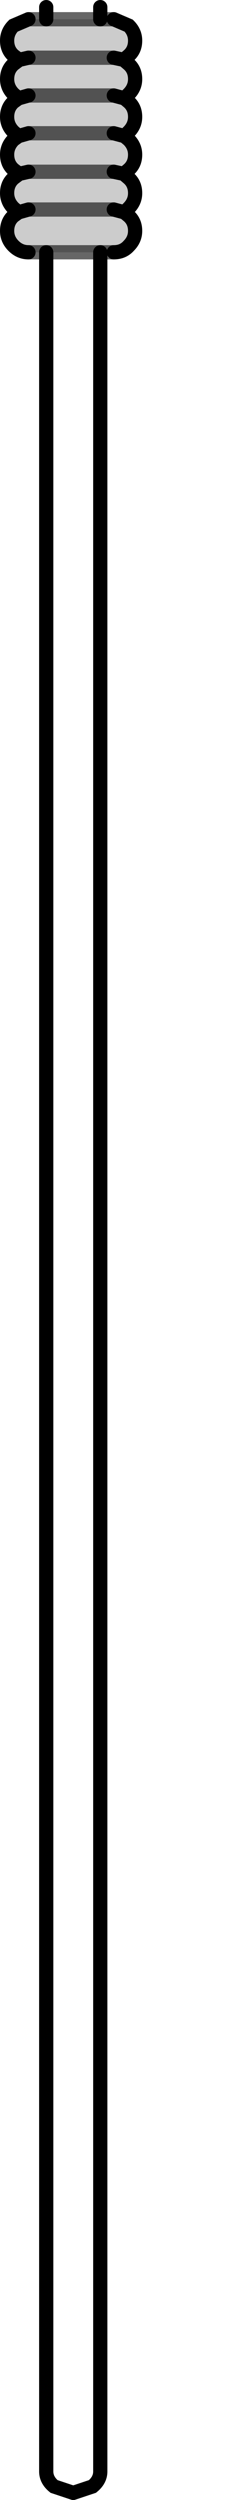 <?xml version="1.0" encoding="UTF-8" standalone="no"?>
<svg xmlns:xlink="http://www.w3.org/1999/xlink" height="175.4px" width="16.1px" xmlns="http://www.w3.org/2000/svg">
  <g transform="matrix(1.0, 0.0, 0.0, 1.0, 5.0, 67.2)">
    <path d="M2.05 -66.7 L2.05 -65.85 -1.75 -65.85 -1.75 -66.7 2.05 -66.7 M2.05 -49.5 L2.05 106.2 Q2.05 106.8 1.5 107.25 L0.15 107.7 -1.2 107.25 Q-1.75 106.8 -1.75 106.2 L-1.75 -49.5 2.05 -49.5" fill="#ffffff" fill-opacity="0.0" fill-rule="evenodd" stroke="none"/>
    <path d="M11.05 -66.0 L10.8 -66.2 11.1 -66.2 11.05 -66.0" fill="#d6d6d6" fill-opacity="0.0" fill-rule="evenodd" stroke="none"/>
    <path d="M2.05 -65.85 L3.0 -65.85 4.05 -65.4 Q4.5 -64.95 4.5 -64.35 4.5 -63.7 4.05 -63.3 L3.7 -63.0 4.05 -62.7 Q4.5 -62.3 4.5 -61.65 4.5 -61.05 4.05 -60.6 L3.75 -60.3 4.05 -60.05 Q4.5 -59.65 4.5 -59.0 4.5 -58.4 4.05 -57.95 L3.75 -57.65 4.05 -57.4 Q4.5 -56.95 4.5 -56.35 4.5 -55.7 4.05 -55.3 L3.7 -55.0 4.05 -54.7 Q4.5 -54.3 4.5 -53.65 4.5 -53.05 4.05 -52.6 L3.75 -52.3 4.05 -52.05 Q4.5 -51.65 4.5 -51.0 4.5 -50.4 4.05 -49.95 3.65 -49.5 3.0 -49.5 L2.05 -49.5 -1.75 -49.5 -3.0 -49.5 Q-3.6 -49.5 -4.05 -49.95 -4.5 -50.4 -4.5 -51.0 -4.5 -51.65 -4.05 -52.05 L-3.7 -52.3 -4.05 -52.6 Q-4.5 -53.05 -4.5 -53.65 -4.5 -54.3 -4.05 -54.7 L-3.65 -55.0 -4.05 -55.3 Q-4.5 -55.7 -4.5 -56.35 -4.5 -56.95 -4.05 -57.4 L-3.7 -57.65 -4.05 -57.95 Q-4.5 -58.4 -4.5 -59.0 -4.5 -59.65 -4.05 -60.05 L-3.7 -60.3 -4.05 -60.6 Q-4.5 -61.05 -4.5 -61.65 -4.5 -62.3 -4.05 -62.7 L-3.65 -63.0 -4.05 -63.3 Q-4.5 -63.7 -4.5 -64.35 -4.5 -64.95 -4.05 -65.4 L-3.0 -65.85 -1.75 -65.85 2.05 -65.85 M3.0 -60.5 L3.75 -60.3 3.0 -60.5 -3.0 -60.5 3.0 -60.5 M3.7 -63.0 L3.0 -63.15 3.7 -63.0 M3.0 -57.85 L3.75 -57.65 3.0 -57.85 -3.0 -57.85 3.0 -57.85 M-3.7 -60.3 L-3.0 -60.5 -3.7 -60.3 M3.0 -55.15 L3.7 -55.0 3.0 -55.15 -3.0 -55.15 3.0 -55.15 M-3.7 -57.65 L-3.0 -57.85 -3.7 -57.65 M3.0 -52.5 L3.75 -52.3 3.0 -52.5 -3.0 -52.5 3.0 -52.5 M-3.65 -55.0 L-3.0 -55.15 -3.65 -55.0 M-3.0 -63.15 L-3.65 -63.0 -3.0 -63.15 3.0 -63.15 -3.0 -63.15 M-3.7 -52.3 L-3.0 -52.5 -3.7 -52.3" fill="#000000" fill-opacity="0.2" fill-rule="evenodd" stroke="none"/>
    <path d="M2.05 -66.7 L2.05 -65.85 M3.0 -65.85 L4.05 -65.4 Q4.5 -64.95 4.5 -64.35 4.5 -63.7 4.05 -63.3 L3.7 -63.0 4.05 -62.7 Q4.5 -62.3 4.5 -61.65 4.5 -61.05 4.05 -60.6 L3.75 -60.3 4.05 -60.05 Q4.5 -59.65 4.5 -59.0 4.5 -58.4 4.05 -57.95 L3.75 -57.65 4.05 -57.4 Q4.5 -56.95 4.5 -56.35 4.5 -55.7 4.05 -55.3 L3.7 -55.0 4.05 -54.7 Q4.5 -54.3 4.5 -53.65 4.5 -53.05 4.05 -52.6 L3.75 -52.3 4.05 -52.05 Q4.5 -51.65 4.5 -51.0 4.5 -50.4 4.05 -49.95 3.65 -49.5 3.0 -49.5 M2.05 -49.5 L2.05 106.2 Q2.05 106.8 1.5 107.25 L0.15 107.7 -1.2 107.25 Q-1.75 106.8 -1.75 106.2 L-1.75 -49.5 M-3.0 -49.5 Q-3.6 -49.5 -4.05 -49.95 -4.5 -50.4 -4.5 -51.0 -4.5 -51.65 -4.05 -52.05 L-3.7 -52.3 -4.05 -52.6 Q-4.5 -53.05 -4.5 -53.65 -4.5 -54.3 -4.05 -54.7 L-3.65 -55.0 -4.05 -55.3 Q-4.5 -55.7 -4.5 -56.35 -4.5 -56.95 -4.05 -57.4 L-3.7 -57.65 -4.05 -57.95 Q-4.5 -58.4 -4.5 -59.0 -4.5 -59.65 -4.05 -60.05 L-3.7 -60.3 -4.05 -60.6 Q-4.5 -61.05 -4.5 -61.65 -4.5 -62.3 -4.05 -62.7 L-3.65 -63.0 -4.05 -63.3 Q-4.5 -63.7 -4.5 -64.35 -4.5 -64.95 -4.05 -65.4 L-3.0 -65.85 M-1.75 -65.85 L-1.75 -66.7 M3.0 -63.15 L3.7 -63.0 M3.75 -60.3 L3.0 -60.5 M-3.0 -60.5 L-3.7 -60.3 M3.75 -57.65 L3.0 -57.85 M-3.0 -57.85 L-3.7 -57.65 M3.7 -55.0 L3.0 -55.15 M-3.0 -55.15 L-3.65 -55.0 M3.75 -52.3 L3.0 -52.5 M-3.0 -52.5 L-3.7 -52.3 M-3.65 -63.0 L-3.0 -63.15" fill="none" stroke="#000000" stroke-linecap="round" stroke-linejoin="miter-clip" stroke-miterlimit="4.0" stroke-width="1.0"/>
    <path d="M2.05 -65.85 L3.0 -65.85 M3.0 -49.5 L2.05 -49.5 -1.75 -49.5 -3.0 -49.5 M-3.0 -65.85 L-1.75 -65.85 M3.0 -60.5 L-3.0 -60.5 M3.0 -57.85 L-3.0 -57.85 M3.0 -55.15 L-3.0 -55.15 M3.0 -52.5 L-3.0 -52.5 M-3.0 -63.15 L3.0 -63.15" fill="none" stroke="#000000" stroke-linecap="round" stroke-linejoin="miter-clip" stroke-miterlimit="4.0" stroke-opacity="0.6" stroke-width="1.0"/>
    <path d="M2.05 -65.85 L-1.75 -65.85" fill="none" stroke="#000000" stroke-linecap="round" stroke-linejoin="round" stroke-opacity="0.6" stroke-width="1.0"/>
  </g>
</svg>
